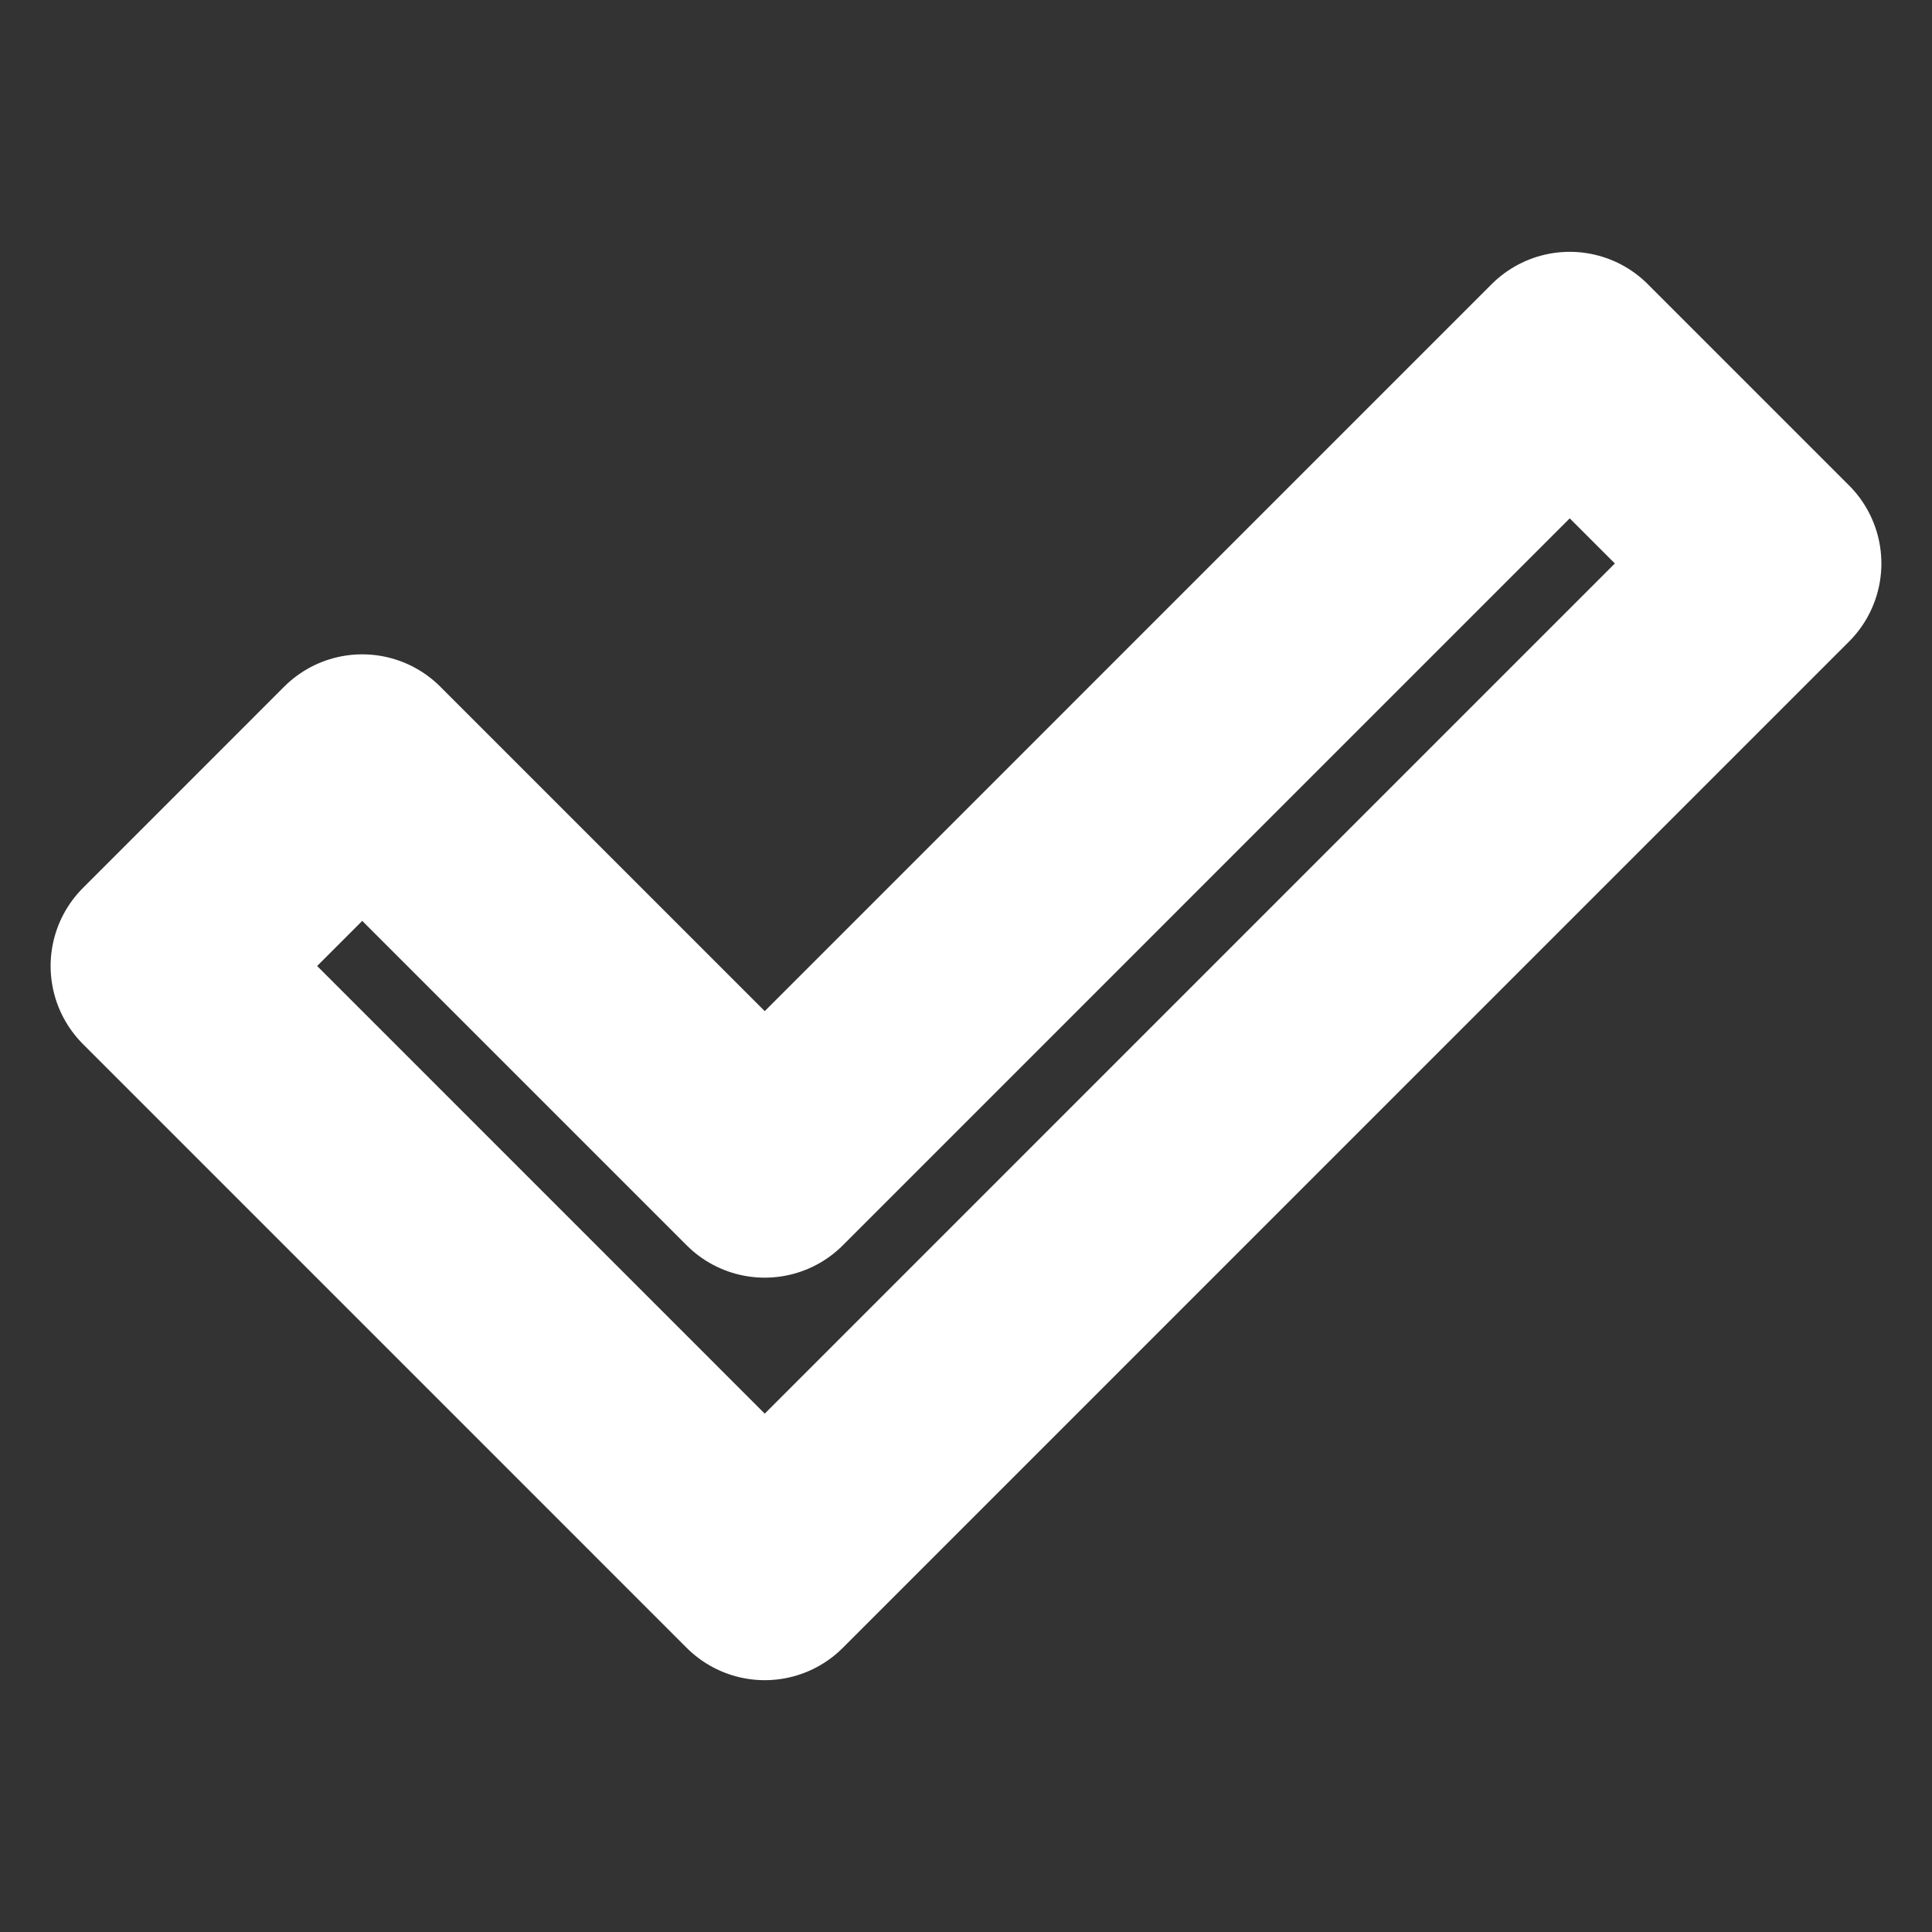 <svg width="35" height="35" viewBox="0 0 35 35" fill="none" xmlns="http://www.w3.org/2000/svg">
<rect x="0" y="0" width="35" height="35" fill="#333333" stroke="none"/>
<path d="M2.917 17.5L6.562 13.854L13.854 21.146L28.437 6.562L32.083 10.208L13.854 28.438L2.917 17.5Z" stroke="white" stroke-width="4" stroke-linecap="round" stroke-linejoin="round"/>
</svg>
